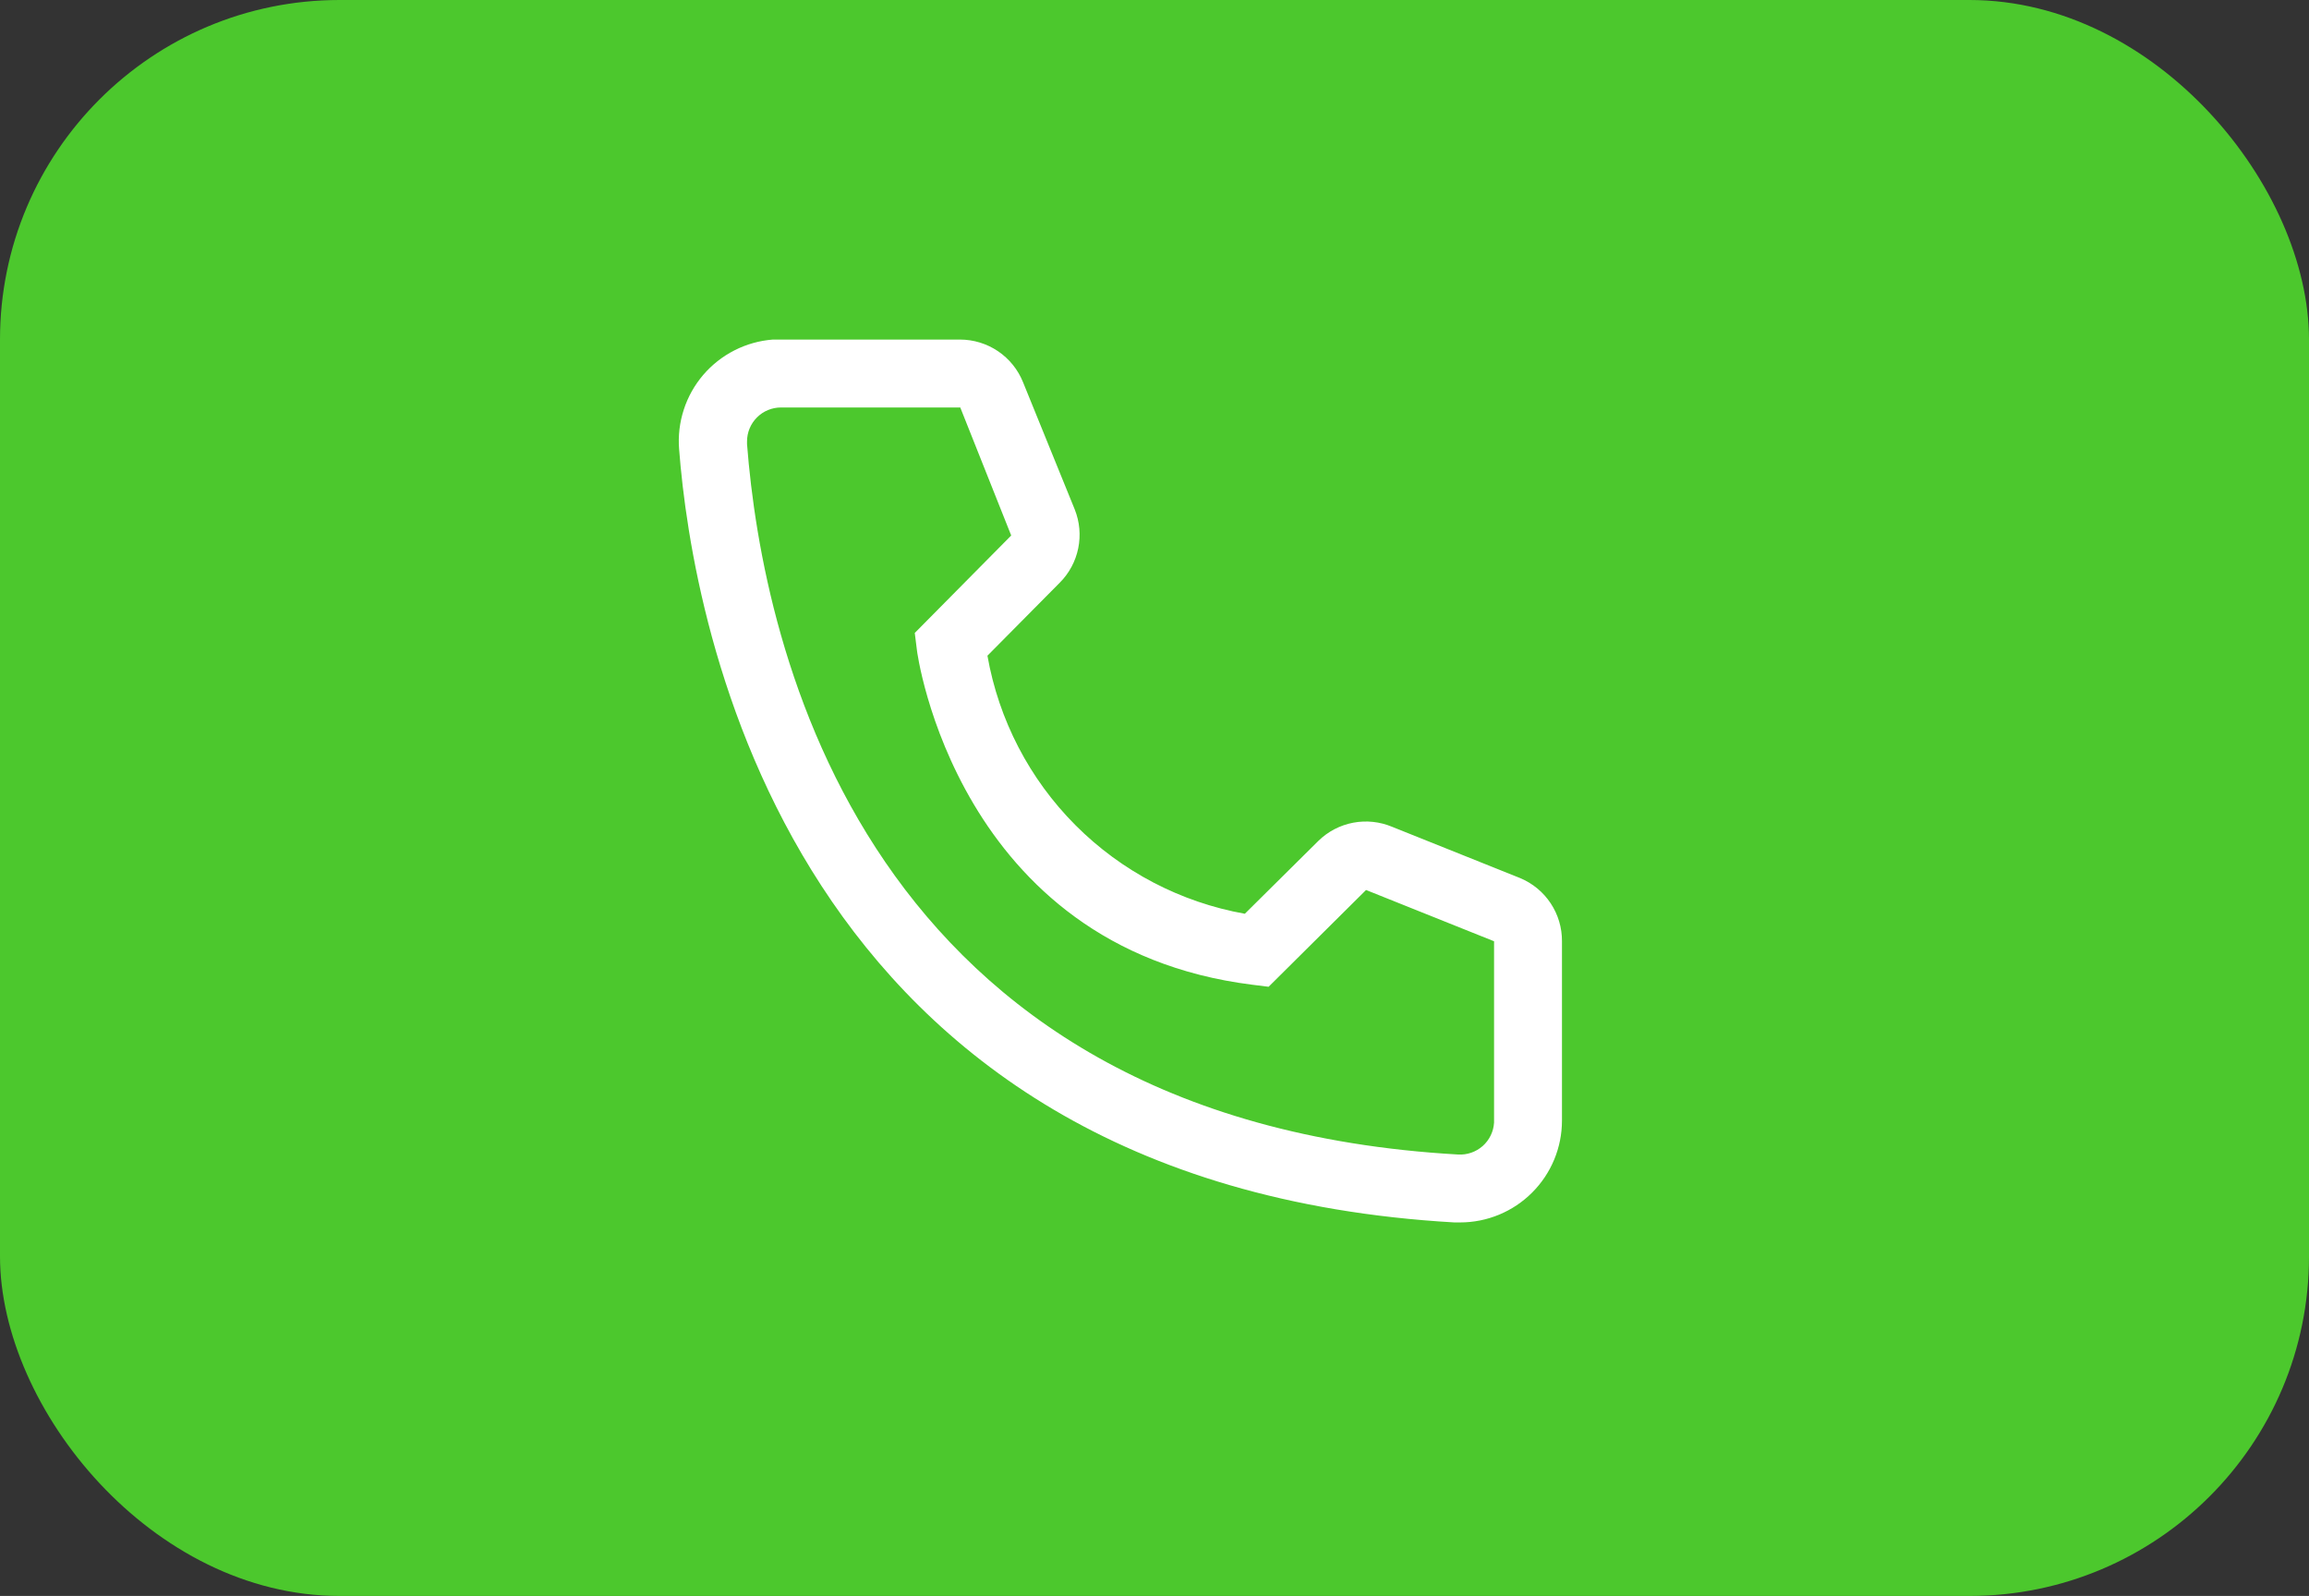 <svg xmlns="http://www.w3.org/2000/svg" width="68" height="47" fill="none" viewBox="0 0 68 47"><rect x="0" y="0" width="68" height="47" fill="#333333" stroke="none"/><rect width="68" height="47" fill="#4CC82D" rx="10"/><path fill="#fff" d="M43 36H42.83C23.18 34.87 20.39 18.29 20 13.23C19.968 12.837 20.015 12.441 20.137 12.065C20.258 11.69 20.453 11.342 20.709 11.042C20.966 10.742 21.279 10.496 21.631 10.317C21.983 10.138 22.366 10.03 22.76 10H28.27C28.67 10 29.062 10.12 29.393 10.344C29.725 10.569 29.982 10.888 30.13 11.26L31.65 15C31.796 15.364 31.832 15.762 31.754 16.146C31.676 16.53 31.487 16.883 31.21 17.16L29.08 19.31C29.413 21.201 30.318 22.944 31.674 24.303C33.029 25.662 34.77 26.572 36.66 26.91L38.83 24.76C39.111 24.486 39.467 24.301 39.853 24.228C40.239 24.155 40.638 24.198 41 24.35L44.77 25.86C45.136 26.013 45.449 26.271 45.668 26.603C45.887 26.934 46.003 27.323 46 27.72V33C46 33.796 45.684 34.559 45.121 35.121C44.559 35.684 43.795 36 43 36ZM23 12C22.735 12 22.48 12.105 22.293 12.293C22.105 12.48 22 12.735 22 13V13.08C22.46 19 25.41 33 42.94 34C43.071 34.008 43.203 33.99 43.327 33.947C43.452 33.904 43.566 33.837 43.665 33.75C43.763 33.663 43.844 33.557 43.901 33.438C43.959 33.32 43.992 33.191 44 33.06V27.72L40.23 26.21L37.36 29.06L36.88 29C28.18 27.91 27 19.21 27 19.12L26.94 18.64L29.78 15.77L28.28 12H23Z"/></svg>